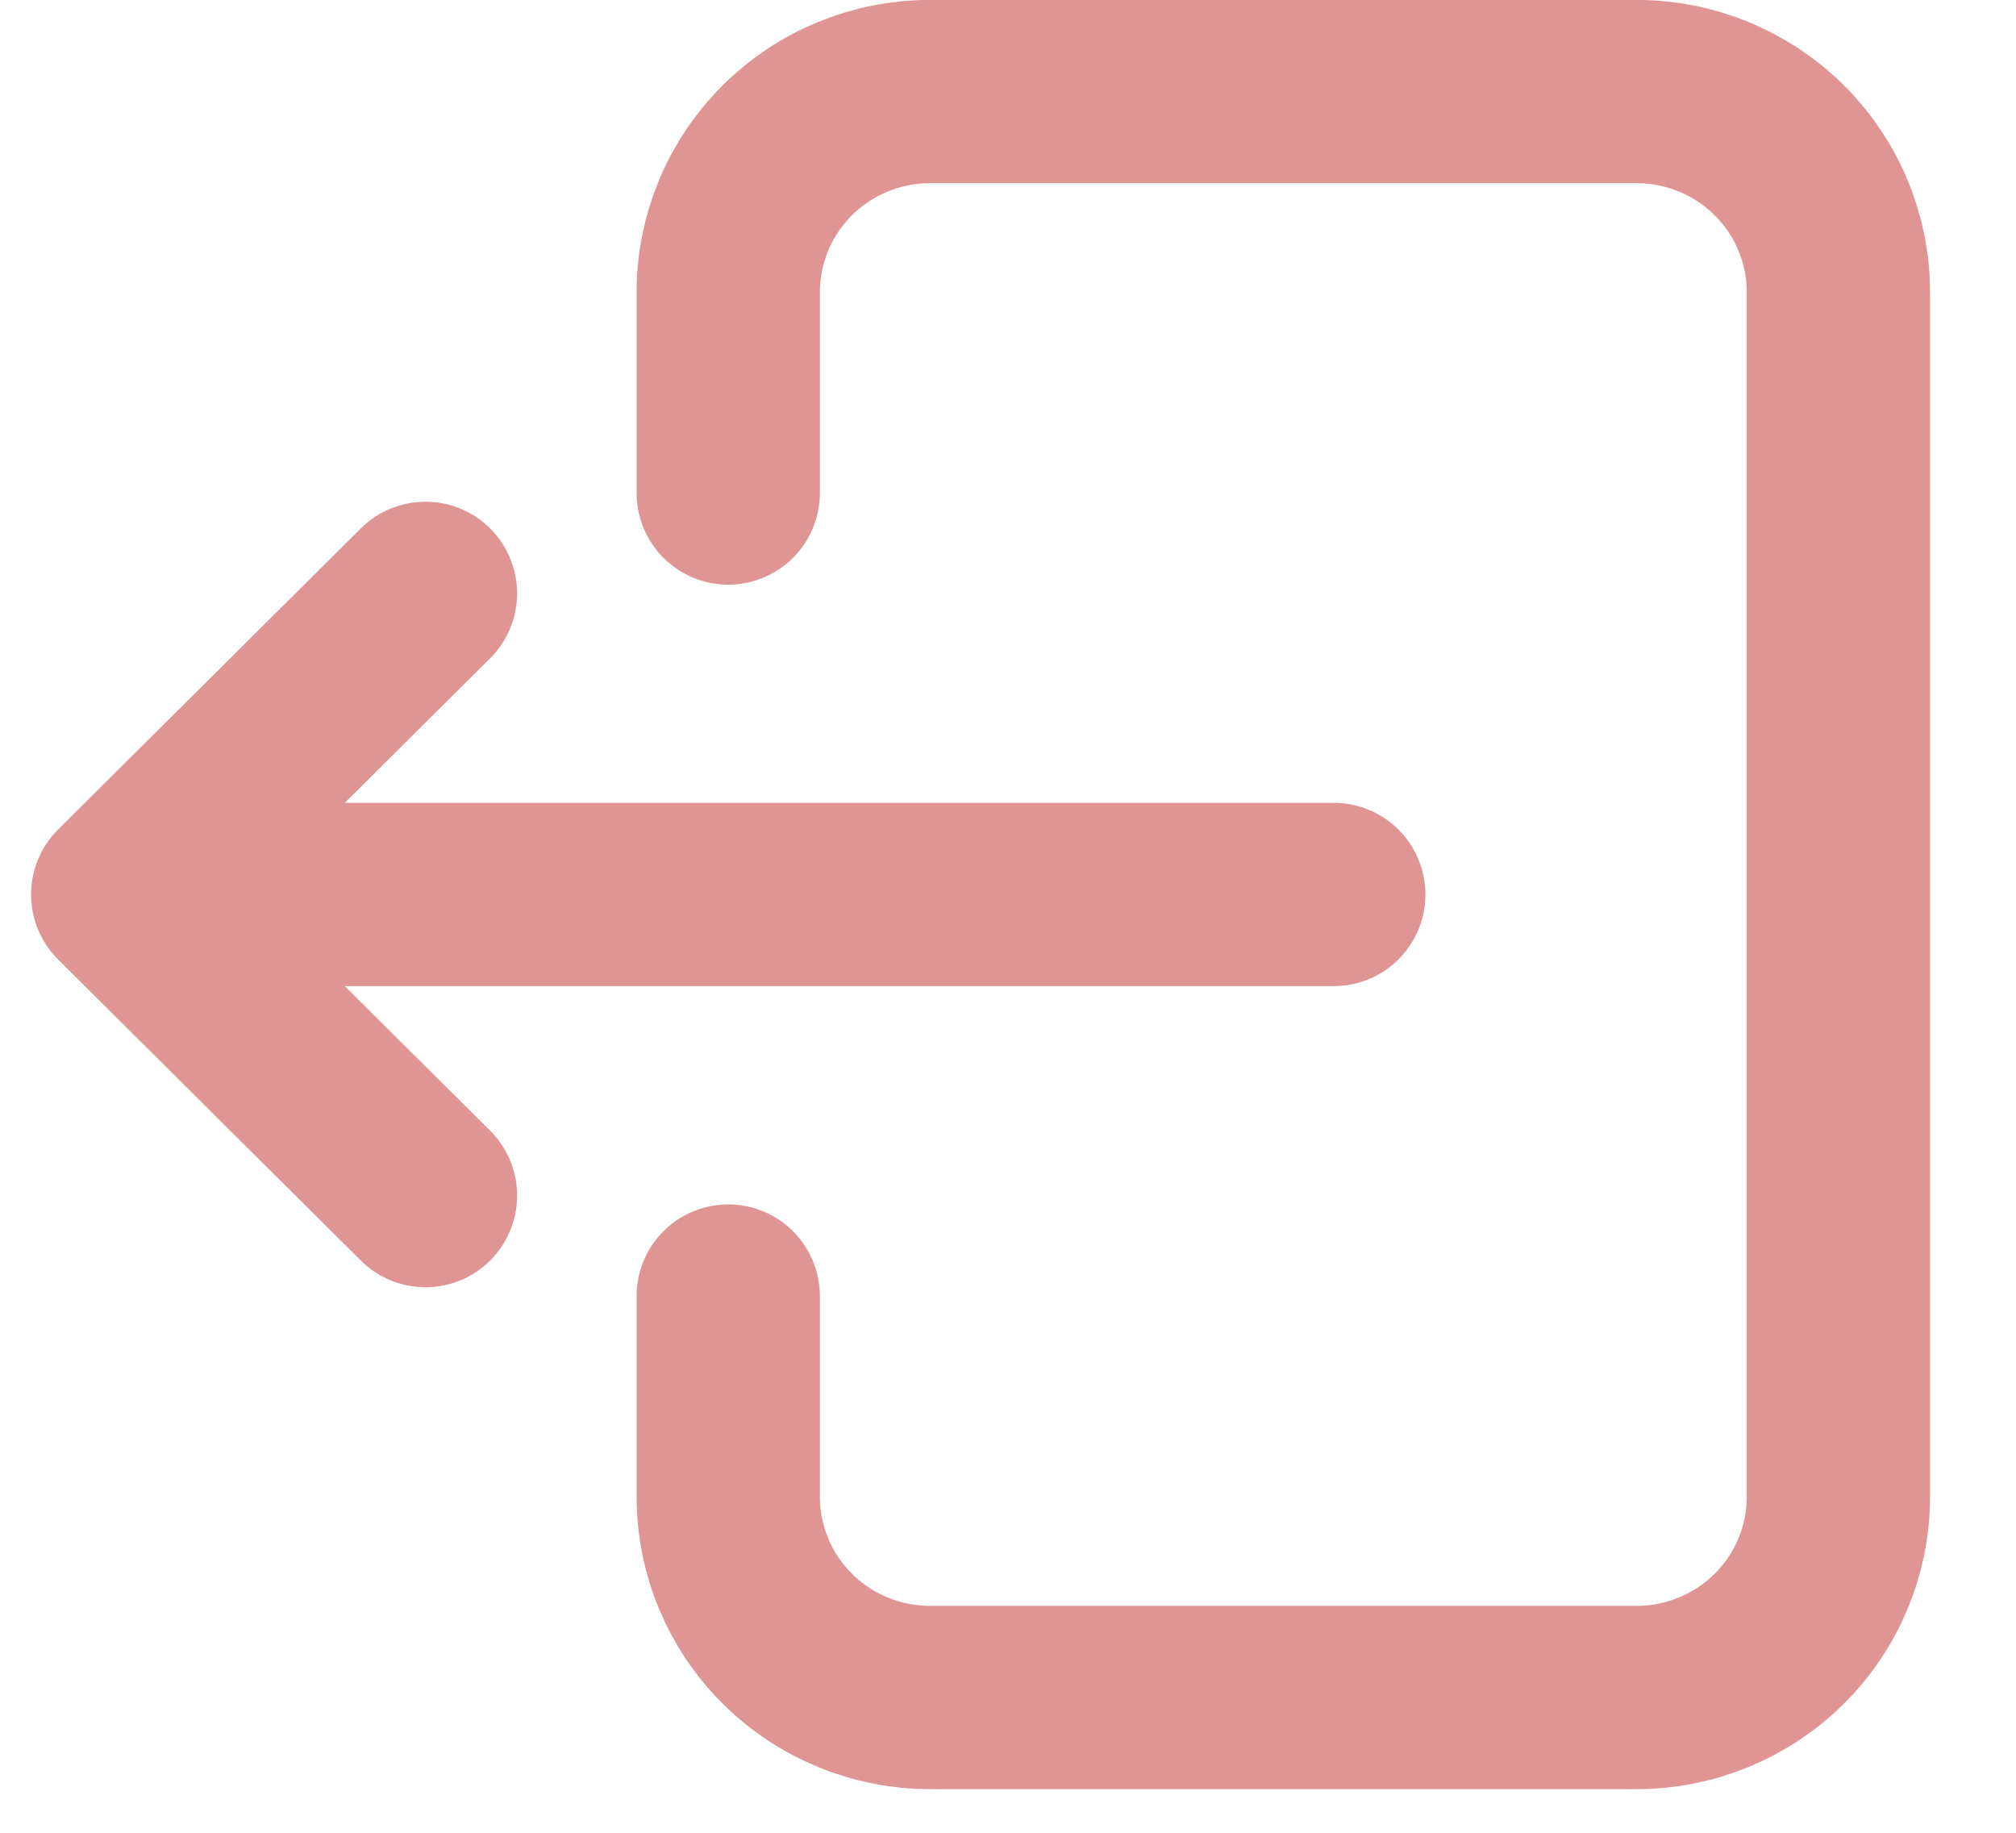 <svg width="22" height="20" viewBox="0 0 22 20" fill="none" xmlns="http://www.w3.org/2000/svg">
<path d="M7.947 14.143V16.333C7.947 16.914 8.179 17.472 8.592 17.882C9.005 18.293 9.565 18.524 10.15 18.524H17.859C18.443 18.524 19.003 18.293 19.417 17.882C19.83 17.472 20.062 16.914 20.062 16.333L20.062 3.189C20.062 2.608 19.83 2.051 19.417 1.64C19.003 1.229 18.443 0.999 17.859 0.999L10.15 0.999C9.565 0.999 9.005 1.229 8.592 1.64C8.179 2.051 7.947 2.608 7.947 3.189V5.38M14.555 9.761L1.339 9.761M1.339 9.761L4.643 13.047M1.339 9.761L4.643 6.475" stroke="#E09595" stroke-width="2" stroke-linecap="round" stroke-linejoin="round"/>
</svg>
